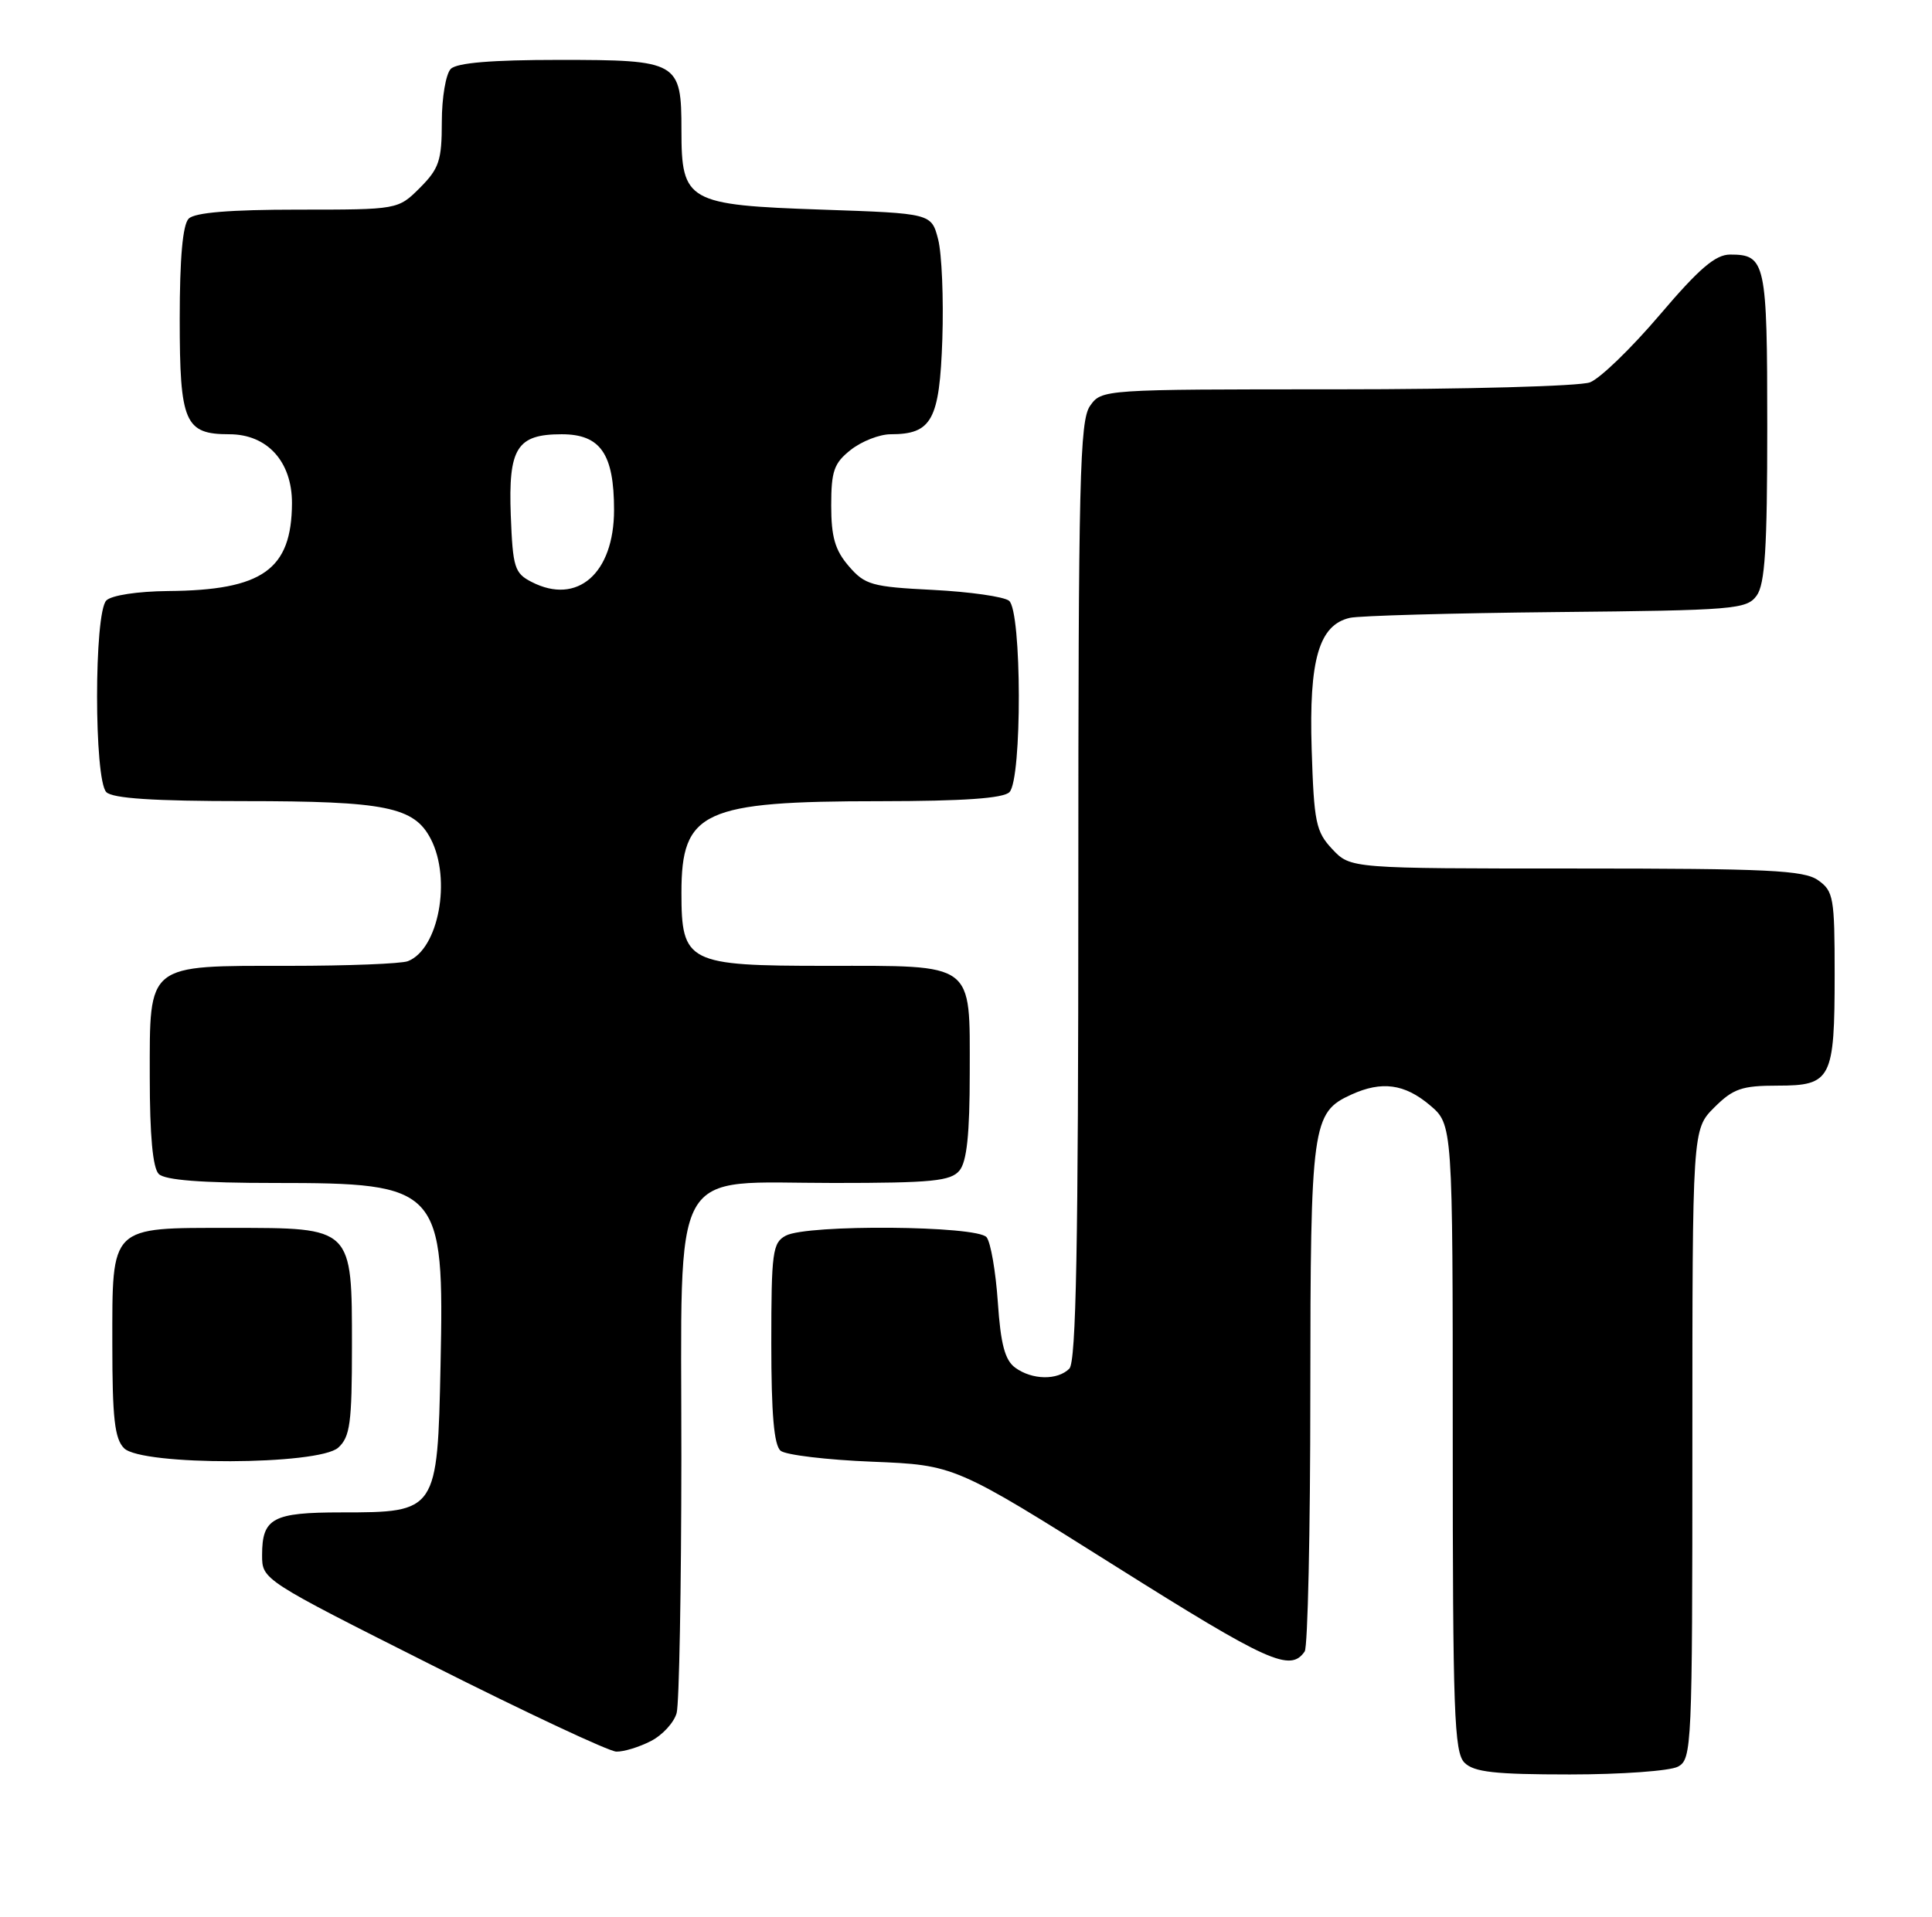 <?xml version="1.0" encoding="UTF-8" standalone="no"?>
<!DOCTYPE svg PUBLIC "-//W3C//DTD SVG 1.1//EN" "http://www.w3.org/Graphics/SVG/1.1/DTD/svg11.dtd" >
<svg xmlns="http://www.w3.org/2000/svg" xmlns:xlink="http://www.w3.org/1999/xlink" version="1.1" viewBox="0 0 258 256">
 <g >
 <path fill="currentColor"
d=" M 224.07 235.96 C 225.93 234.97 226.00 233.43 226.00 192.89 C 226.00 150.85 226.00 150.85 228.92 147.92 C 231.45 145.40 232.60 145.00 237.39 145.00 C 244.56 145.00 245.00 144.14 245.00 130.12 C 245.00 119.88 244.85 119.01 242.78 117.56 C 240.89 116.23 236.08 116.00 210.45 116.00 C 180.35 116.00 180.35 116.00 177.92 113.42 C 175.72 111.08 175.47 109.86 175.16 100.04 C 174.79 88.08 176.14 83.46 180.27 82.52 C 181.50 82.24 193.90 81.89 207.83 81.75 C 231.59 81.52 233.25 81.38 234.58 79.56 C 235.70 78.03 236.00 73.22 236.00 57.01 C 236.00 34.99 235.79 34.00 231.04 34.00 C 229.08 34.00 226.90 35.87 221.63 42.07 C 217.85 46.51 213.67 50.56 212.32 51.07 C 210.97 51.58 195.75 52.00 178.49 52.00 C 147.20 52.00 147.11 52.01 145.56 54.22 C 144.19 56.18 144.00 64.00 144.00 119.02 C 144.00 166.36 143.71 181.89 142.80 182.80 C 141.22 184.38 137.83 184.32 135.57 182.67 C 134.20 181.67 133.63 179.54 133.25 173.92 C 132.97 169.84 132.30 165.94 131.75 165.25 C 130.50 163.69 107.80 163.50 104.93 165.04 C 103.17 165.98 103.00 167.24 103.00 179.41 C 103.00 188.88 103.36 193.05 104.25 193.77 C 104.94 194.33 110.45 194.99 116.50 195.23 C 127.50 195.68 127.50 195.68 149.00 209.21 C 169.41 222.05 172.32 223.36 174.23 220.57 C 174.64 219.98 174.98 204.52 174.98 186.20 C 175.00 150.08 175.20 148.59 180.47 146.19 C 184.51 144.35 187.56 144.76 190.92 147.59 C 194.00 150.18 194.00 150.18 194.00 192.02 C 194.00 228.72 194.19 234.05 195.57 235.43 C 196.83 236.69 199.61 237.00 209.64 237.00 C 216.51 237.00 223.00 236.53 224.07 235.96 Z  M 86.92 232.54 C 88.48 231.74 90.02 230.05 90.36 228.79 C 90.70 227.53 90.98 212.19 90.99 194.70 C 91.00 154.71 89.18 158.00 111.33 158.00 C 124.47 158.00 126.96 157.75 128.13 156.34 C 129.11 155.15 129.50 151.48 129.50 143.26 C 129.50 128.39 130.32 129.00 110.31 129.00 C 91.80 129.00 91.00 128.59 91.00 119.22 C 91.00 108.34 93.87 107.01 117.55 107.01 C 128.69 107.00 133.97 106.63 134.80 105.80 C 136.50 104.10 136.46 81.61 134.75 80.24 C 134.06 79.69 129.49 79.04 124.60 78.79 C 116.41 78.38 115.50 78.12 113.35 75.62 C 111.51 73.49 111.00 71.71 111.00 67.52 C 111.00 62.90 111.37 61.85 113.63 60.07 C 115.08 58.93 117.47 58.00 118.94 58.00 C 124.44 58.00 125.47 56.11 125.84 45.31 C 126.02 39.88 125.77 33.89 125.28 31.97 C 124.38 28.50 124.38 28.50 109.79 28.00 C 91.79 27.38 91.00 26.94 91.00 17.42 C 91.00 8.22 90.61 8.00 74.63 8.00 C 65.67 8.00 61.01 8.39 60.20 9.20 C 59.54 9.86 59.00 13.04 59.00 16.28 C 59.00 21.44 58.64 22.51 56.08 25.08 C 53.15 28.00 53.15 28.00 39.78 28.00 C 30.71 28.00 26.01 28.39 25.20 29.20 C 24.40 30.00 24.00 34.45 24.00 42.63 C 24.00 56.44 24.67 58.00 30.62 58.00 C 35.69 58.00 39.00 61.65 38.99 67.20 C 38.95 76.09 35.07 78.84 22.45 78.94 C 18.37 78.98 14.89 79.51 14.20 80.20 C 12.55 81.85 12.55 104.15 14.20 105.80 C 15.04 106.64 20.54 107.00 32.55 107.00 C 51.53 107.00 55.31 107.77 57.53 112.06 C 60.32 117.46 58.56 126.80 54.46 128.38 C 53.56 128.72 46.45 129.00 38.64 129.00 C 19.44 129.00 20.00 128.55 20.00 143.86 C 20.00 151.66 20.40 156.00 21.20 156.80 C 22.02 157.62 26.90 158.00 36.65 158.00 C 58.82 158.00 59.33 158.56 58.83 182.34 C 58.42 201.92 58.37 202.00 45.59 202.00 C 36.41 202.00 35.00 202.76 35.00 207.70 C 35.00 210.99 35.00 210.99 57.75 222.44 C 70.26 228.74 81.31 233.92 82.30 233.95 C 83.29 233.98 85.37 233.34 86.92 232.54 Z  M 45.17 193.35 C 46.75 191.92 47.00 190.05 47.00 179.85 C 47.00 163.85 47.15 164.00 30.83 164.00 C 14.57 164.00 15.00 163.58 15.00 179.58 C 15.00 189.41 15.31 192.17 16.57 193.43 C 18.93 195.79 42.55 195.72 45.17 193.35 Z  M 71.00 77.73 C 68.71 76.56 68.48 75.81 68.21 68.84 C 67.87 59.84 69.02 58.00 75.01 58.00 C 80.19 58.00 82.00 60.62 82.00 68.11 C 82.00 76.58 77.10 80.87 71.00 77.73 Z "/>
</g>
</svg>